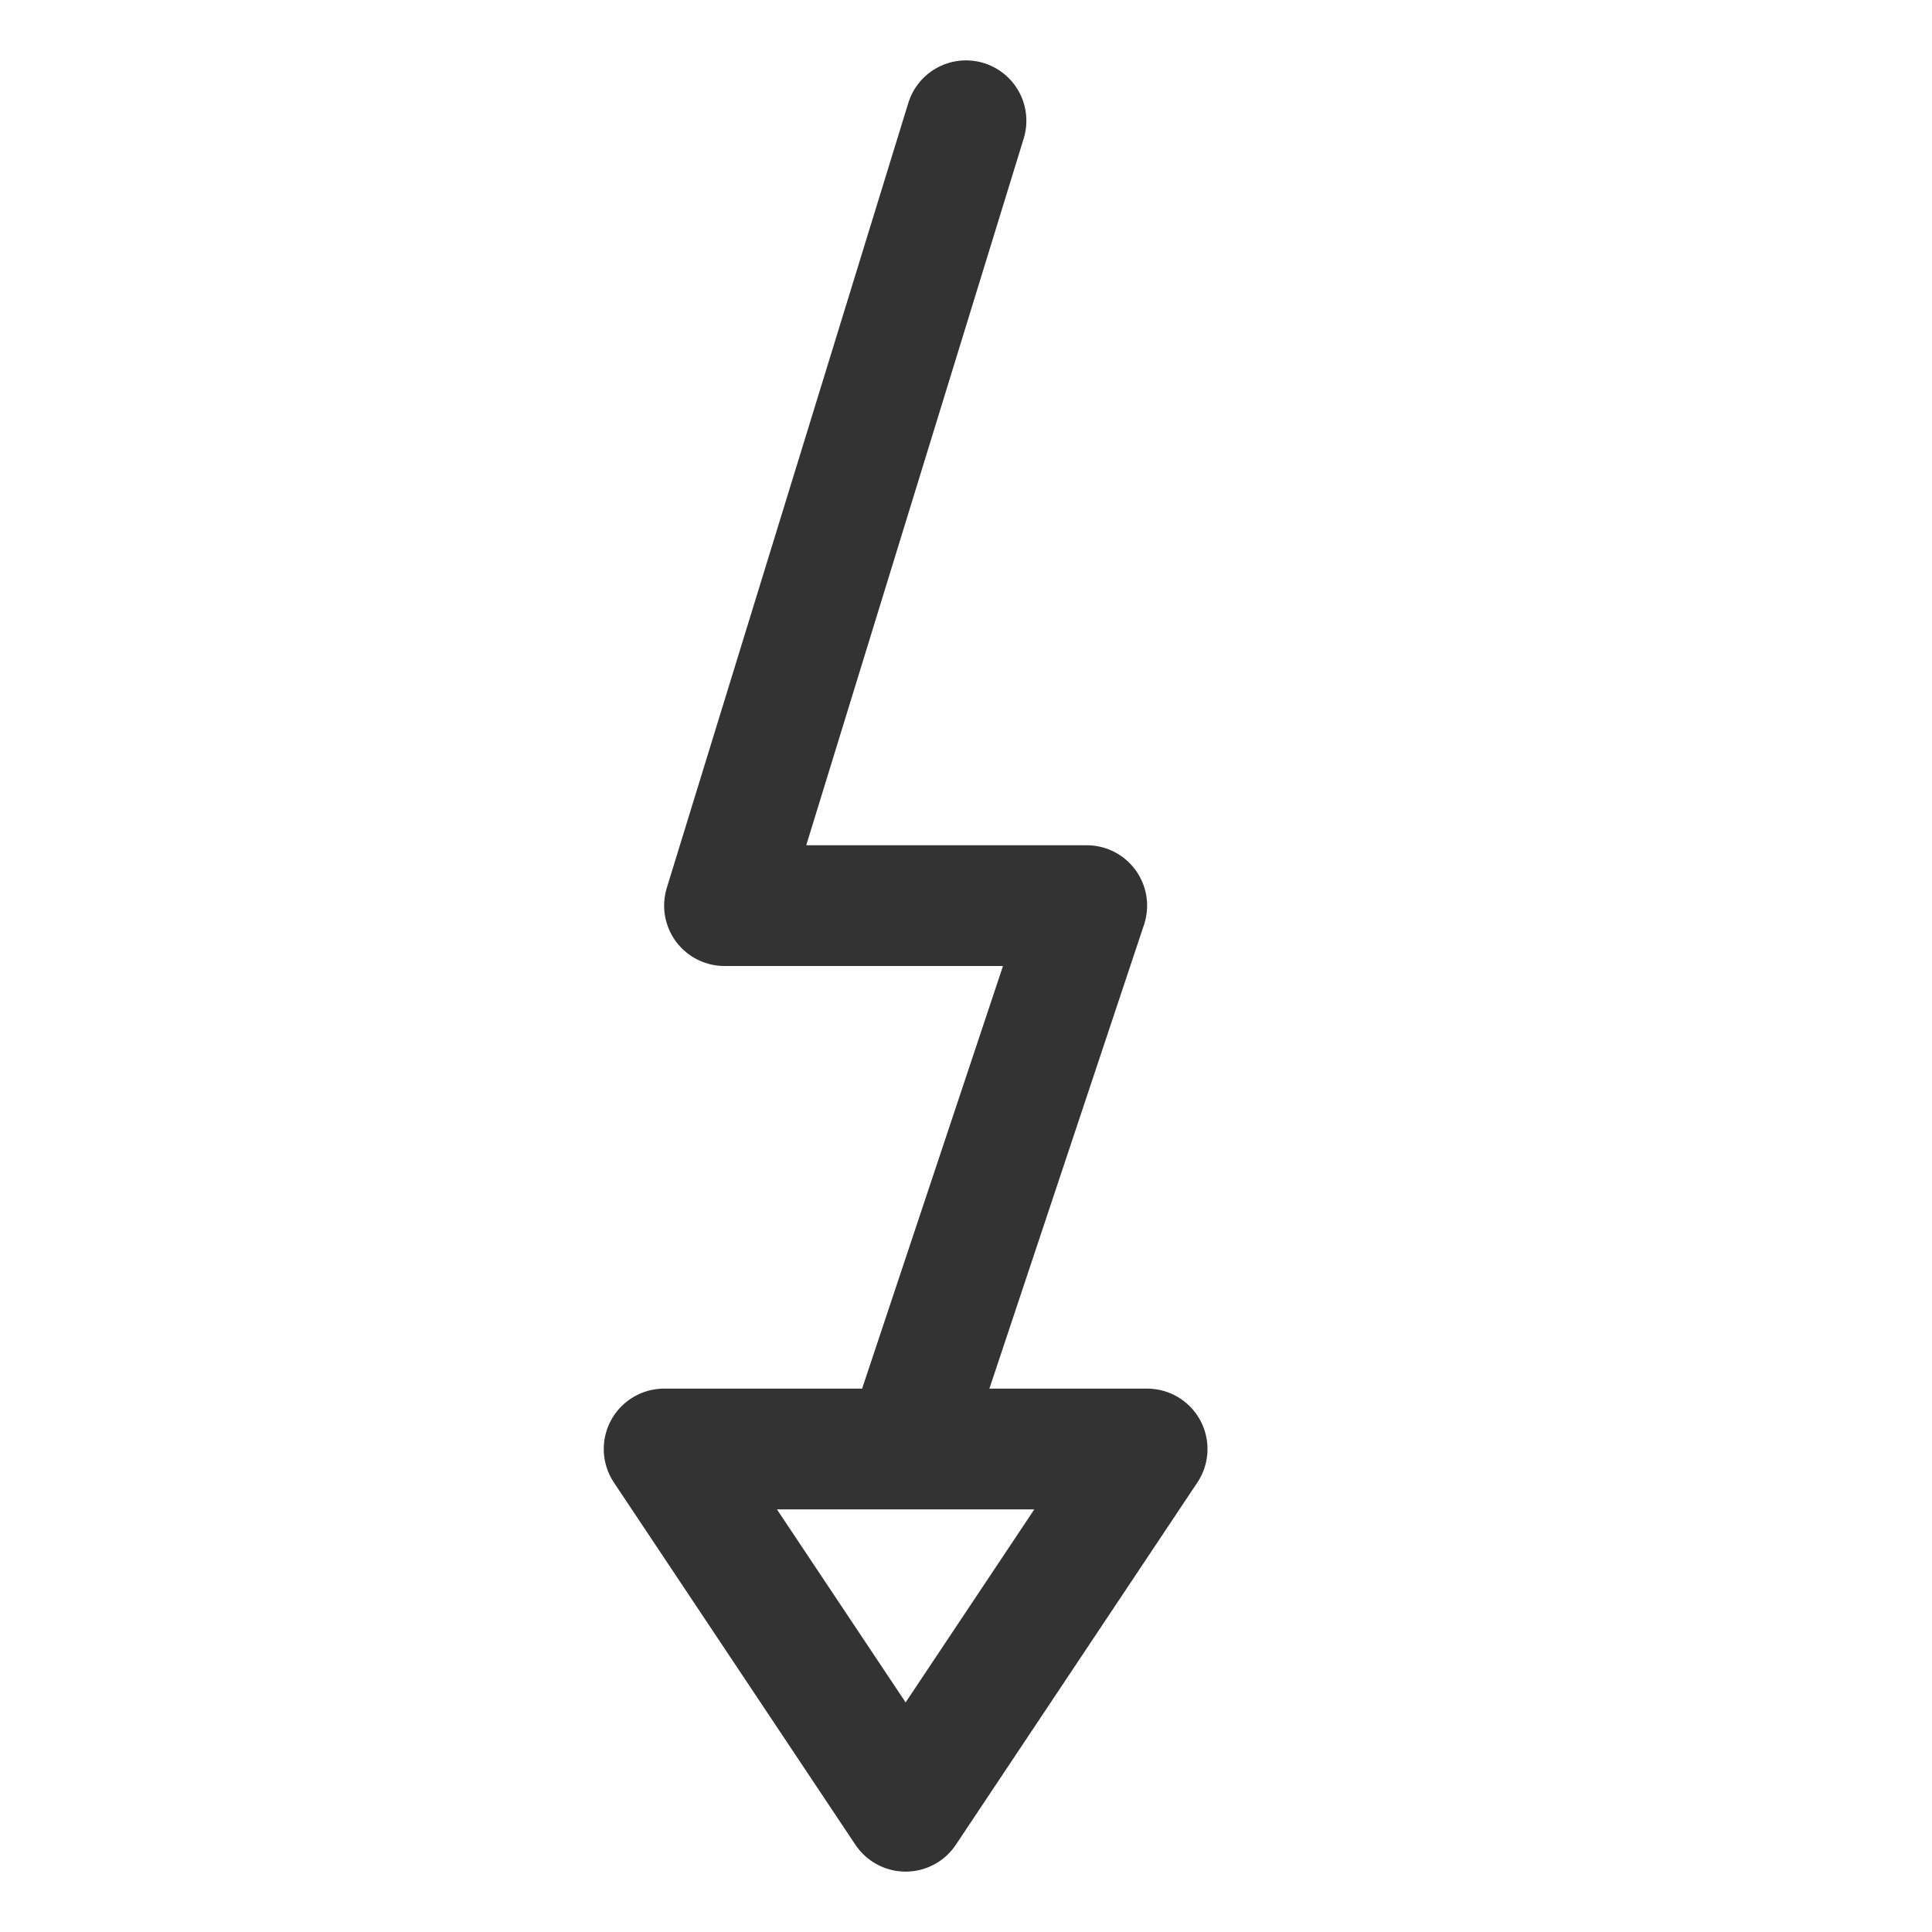 <svg xmlns="http://www.w3.org/2000/svg" viewBox="0 0 32 32"><path d="M16 2l-4 13m0 0h6m0 0l-3 9m4 0l-4 6-4-6z" stroke="#333" stroke-width="2" stroke-linecap="round" stroke-linejoin="round" stroke-miterlimit="10" fill="none"/></svg>